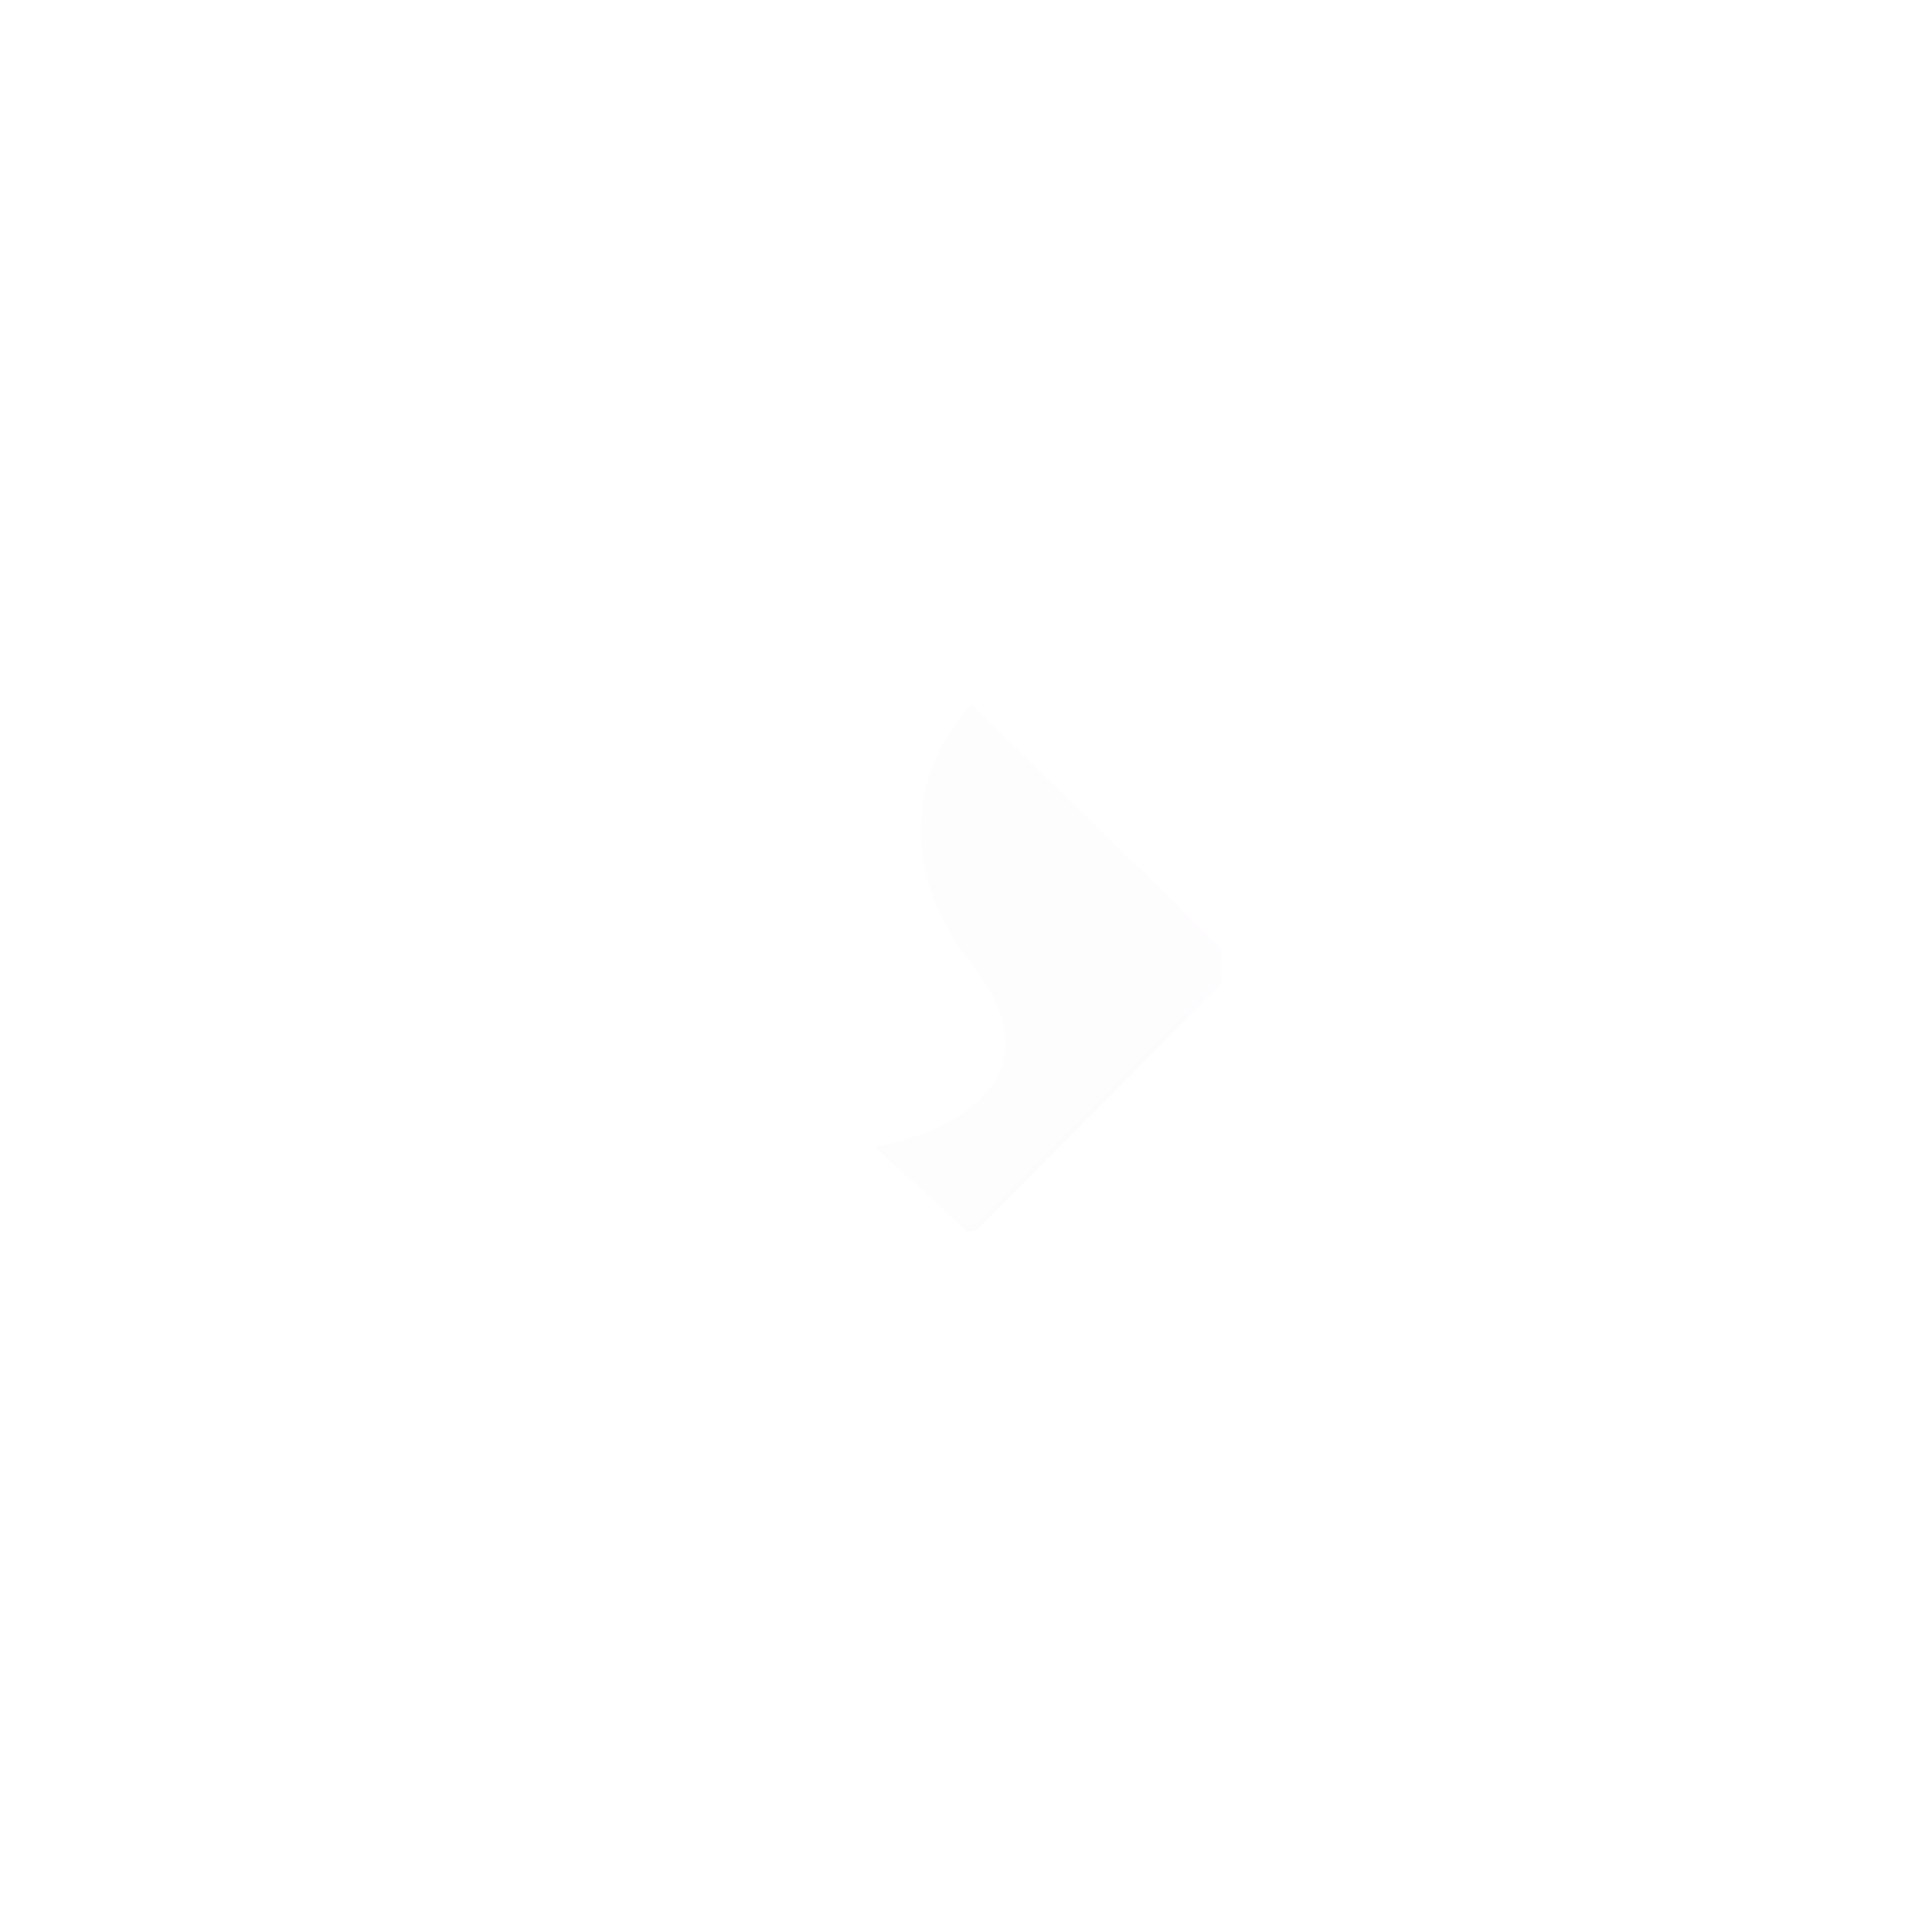 <svg width="3481" height="3481" viewBox="0 0 3481 3481" fill="none" xmlns="http://www.w3.org/2000/svg">
<mask id="mask0_216_521" style="mask-type:alpha" maskUnits="userSpaceOnUse" x="1260" y="1260" width="961" height="961">
<rect x="1240" y="1740.37" width="707.632" height="707.632" rx="50" transform="rotate(-45 1240 1740.37)" fill="url(#paint0_linear_216_521)" fill-opacity="0.5"/>
<rect x="1240" y="1740.37" width="707.632" height="707.632" rx="50" transform="rotate(-45 1240 1740.37)" fill="url(#paint1_linear_216_521)" fill-opacity="0.2"/>
<rect x="1248.49" y="1740.37" width="695.632" height="695.632" rx="44" transform="rotate(-45 1248.49 1740.37)" stroke="url(#paint2_linear_216_521)" stroke-opacity="0.25" stroke-width="12"/>
</mask>
<g mask="url(#mask0_216_521)">
<g filter="url(#filter0_dddddd_216_521)">
<path d="M1750.5 1737.5C1584.5 1527.1 1681.33 1337.83 1750.5 1269.5L2200 1709V1772.5L1750.5 2226L1576.5 2066C1703.67 2044.17 1916.5 1947.9 1750.5 1737.5Z" fill="url(#paint3_linear_216_521)" fill-opacity="0.04"/>
</g>
</g>
<defs>
<filter id="filter0_dddddd_216_521" x="-1293.92" y="-1600.92" width="6364.35" height="6697.35" filterUnits="userSpaceOnUse" color-interpolation-filters="sRGB">
<feFlood flood-opacity="0" result="BackgroundImageFix"/>
<feColorMatrix in="SourceAlpha" type="matrix" values="0 0 0 0 0 0 0 0 0 0 0 0 0 0 0 0 0 0 127 0" result="hardAlpha"/>
<feOffset/>
<feGaussianBlur stdDeviation="34.172"/>
<feColorMatrix type="matrix" values="0 0 0 0 0.498 0 0 0 0 0.333 0 0 0 0 0.608 0 0 0 1 0"/>
<feBlend mode="normal" in2="BackgroundImageFix" result="effect1_dropShadow_216_521"/>
<feColorMatrix in="SourceAlpha" type="matrix" values="0 0 0 0 0 0 0 0 0 0 0 0 0 0 0 0 0 0 127 0" result="hardAlpha"/>
<feOffset/>
<feGaussianBlur stdDeviation="68.343"/>
<feColorMatrix type="matrix" values="0 0 0 0 0.498 0 0 0 0 0.333 0 0 0 0 0.608 0 0 0 1 0"/>
<feBlend mode="normal" in2="effect1_dropShadow_216_521" result="effect2_dropShadow_216_521"/>
<feColorMatrix in="SourceAlpha" type="matrix" values="0 0 0 0 0 0 0 0 0 0 0 0 0 0 0 0 0 0 127 0" result="hardAlpha"/>
<feOffset/>
<feGaussianBlur stdDeviation="239.202"/>
<feColorMatrix type="matrix" values="0 0 0 0 0.498 0 0 0 0 0.333 0 0 0 0 0.608 0 0 0 1 0"/>
<feBlend mode="normal" in2="effect2_dropShadow_216_521" result="effect3_dropShadow_216_521"/>
<feColorMatrix in="SourceAlpha" type="matrix" values="0 0 0 0 0 0 0 0 0 0 0 0 0 0 0 0 0 0 127 0" result="hardAlpha"/>
<feOffset/>
<feGaussianBlur stdDeviation="478.404"/>
<feColorMatrix type="matrix" values="0 0 0 0 0.498 0 0 0 0 0.333 0 0 0 0 0.608 0 0 0 1 0"/>
<feBlend mode="normal" in2="effect3_dropShadow_216_521" result="effect4_dropShadow_216_521"/>
<feColorMatrix in="SourceAlpha" type="matrix" values="0 0 0 0 0 0 0 0 0 0 0 0 0 0 0 0 0 0 127 0" result="hardAlpha"/>
<feOffset/>
<feGaussianBlur stdDeviation="820.121"/>
<feColorMatrix type="matrix" values="0 0 0 0 0.498 0 0 0 0 0.333 0 0 0 0 0.608 0 0 0 1 0"/>
<feBlend mode="normal" in2="effect4_dropShadow_216_521" result="effect5_dropShadow_216_521"/>
<feColorMatrix in="SourceAlpha" type="matrix" values="0 0 0 0 0 0 0 0 0 0 0 0 0 0 0 0 0 0 127 0" result="hardAlpha"/>
<feOffset/>
<feGaussianBlur stdDeviation="1435.21"/>
<feColorMatrix type="matrix" values="0 0 0 0 0.498 0 0 0 0 0.333 0 0 0 0 0.608 0 0 0 1 0"/>
<feBlend mode="normal" in2="effect5_dropShadow_216_521" result="effect6_dropShadow_216_521"/>
<feBlend mode="normal" in="SourceGraphic" in2="effect6_dropShadow_216_521" result="shape"/>
</filter>
<linearGradient id="paint0_linear_216_521" x1="1471.12" y1="2216.29" x2="1913.49" y2="1773.92" gradientUnits="userSpaceOnUse">
<stop stop-color="#890670" stop-opacity="0.15"/>
<stop offset="1" stop-color="#8537E6" stop-opacity="0.15"/>
</linearGradient>
<linearGradient id="paint1_linear_216_521" x1="1290.13" y1="2015.56" x2="1915.84" y2="2087.48" gradientUnits="userSpaceOnUse">
<stop stop-color="#4C2AD8" stop-opacity="0.8"/>
<stop offset="1" stop-color="#CF00AE" stop-opacity="0.8"/>
</linearGradient>
<linearGradient id="paint2_linear_216_521" x1="1240" y1="1740.37" x2="1966.12" y2="1759.89" gradientUnits="userSpaceOnUse">
<stop offset="0.019" stop-color="#9F5FF4"/>
<stop offset="0.298" stop-color="#7026CA"/>
<stop offset="0.51" stop-color="#FF5DD9"/>
<stop offset="0.782" stop-color="#FF5DD9"/>
<stop offset="0.99" stop-color="#340962"/>
</linearGradient>
<linearGradient id="paint3_linear_216_521" x1="1744.5" y1="1280" x2="1738.5" y2="2209.5" gradientUnits="userSpaceOnUse">
<stop stop-color="#A9008C" stop-opacity="0.7"/>
<stop offset="1" stop-color="#340962" stop-opacity="0.8"/>
</linearGradient>
</defs>
</svg>
